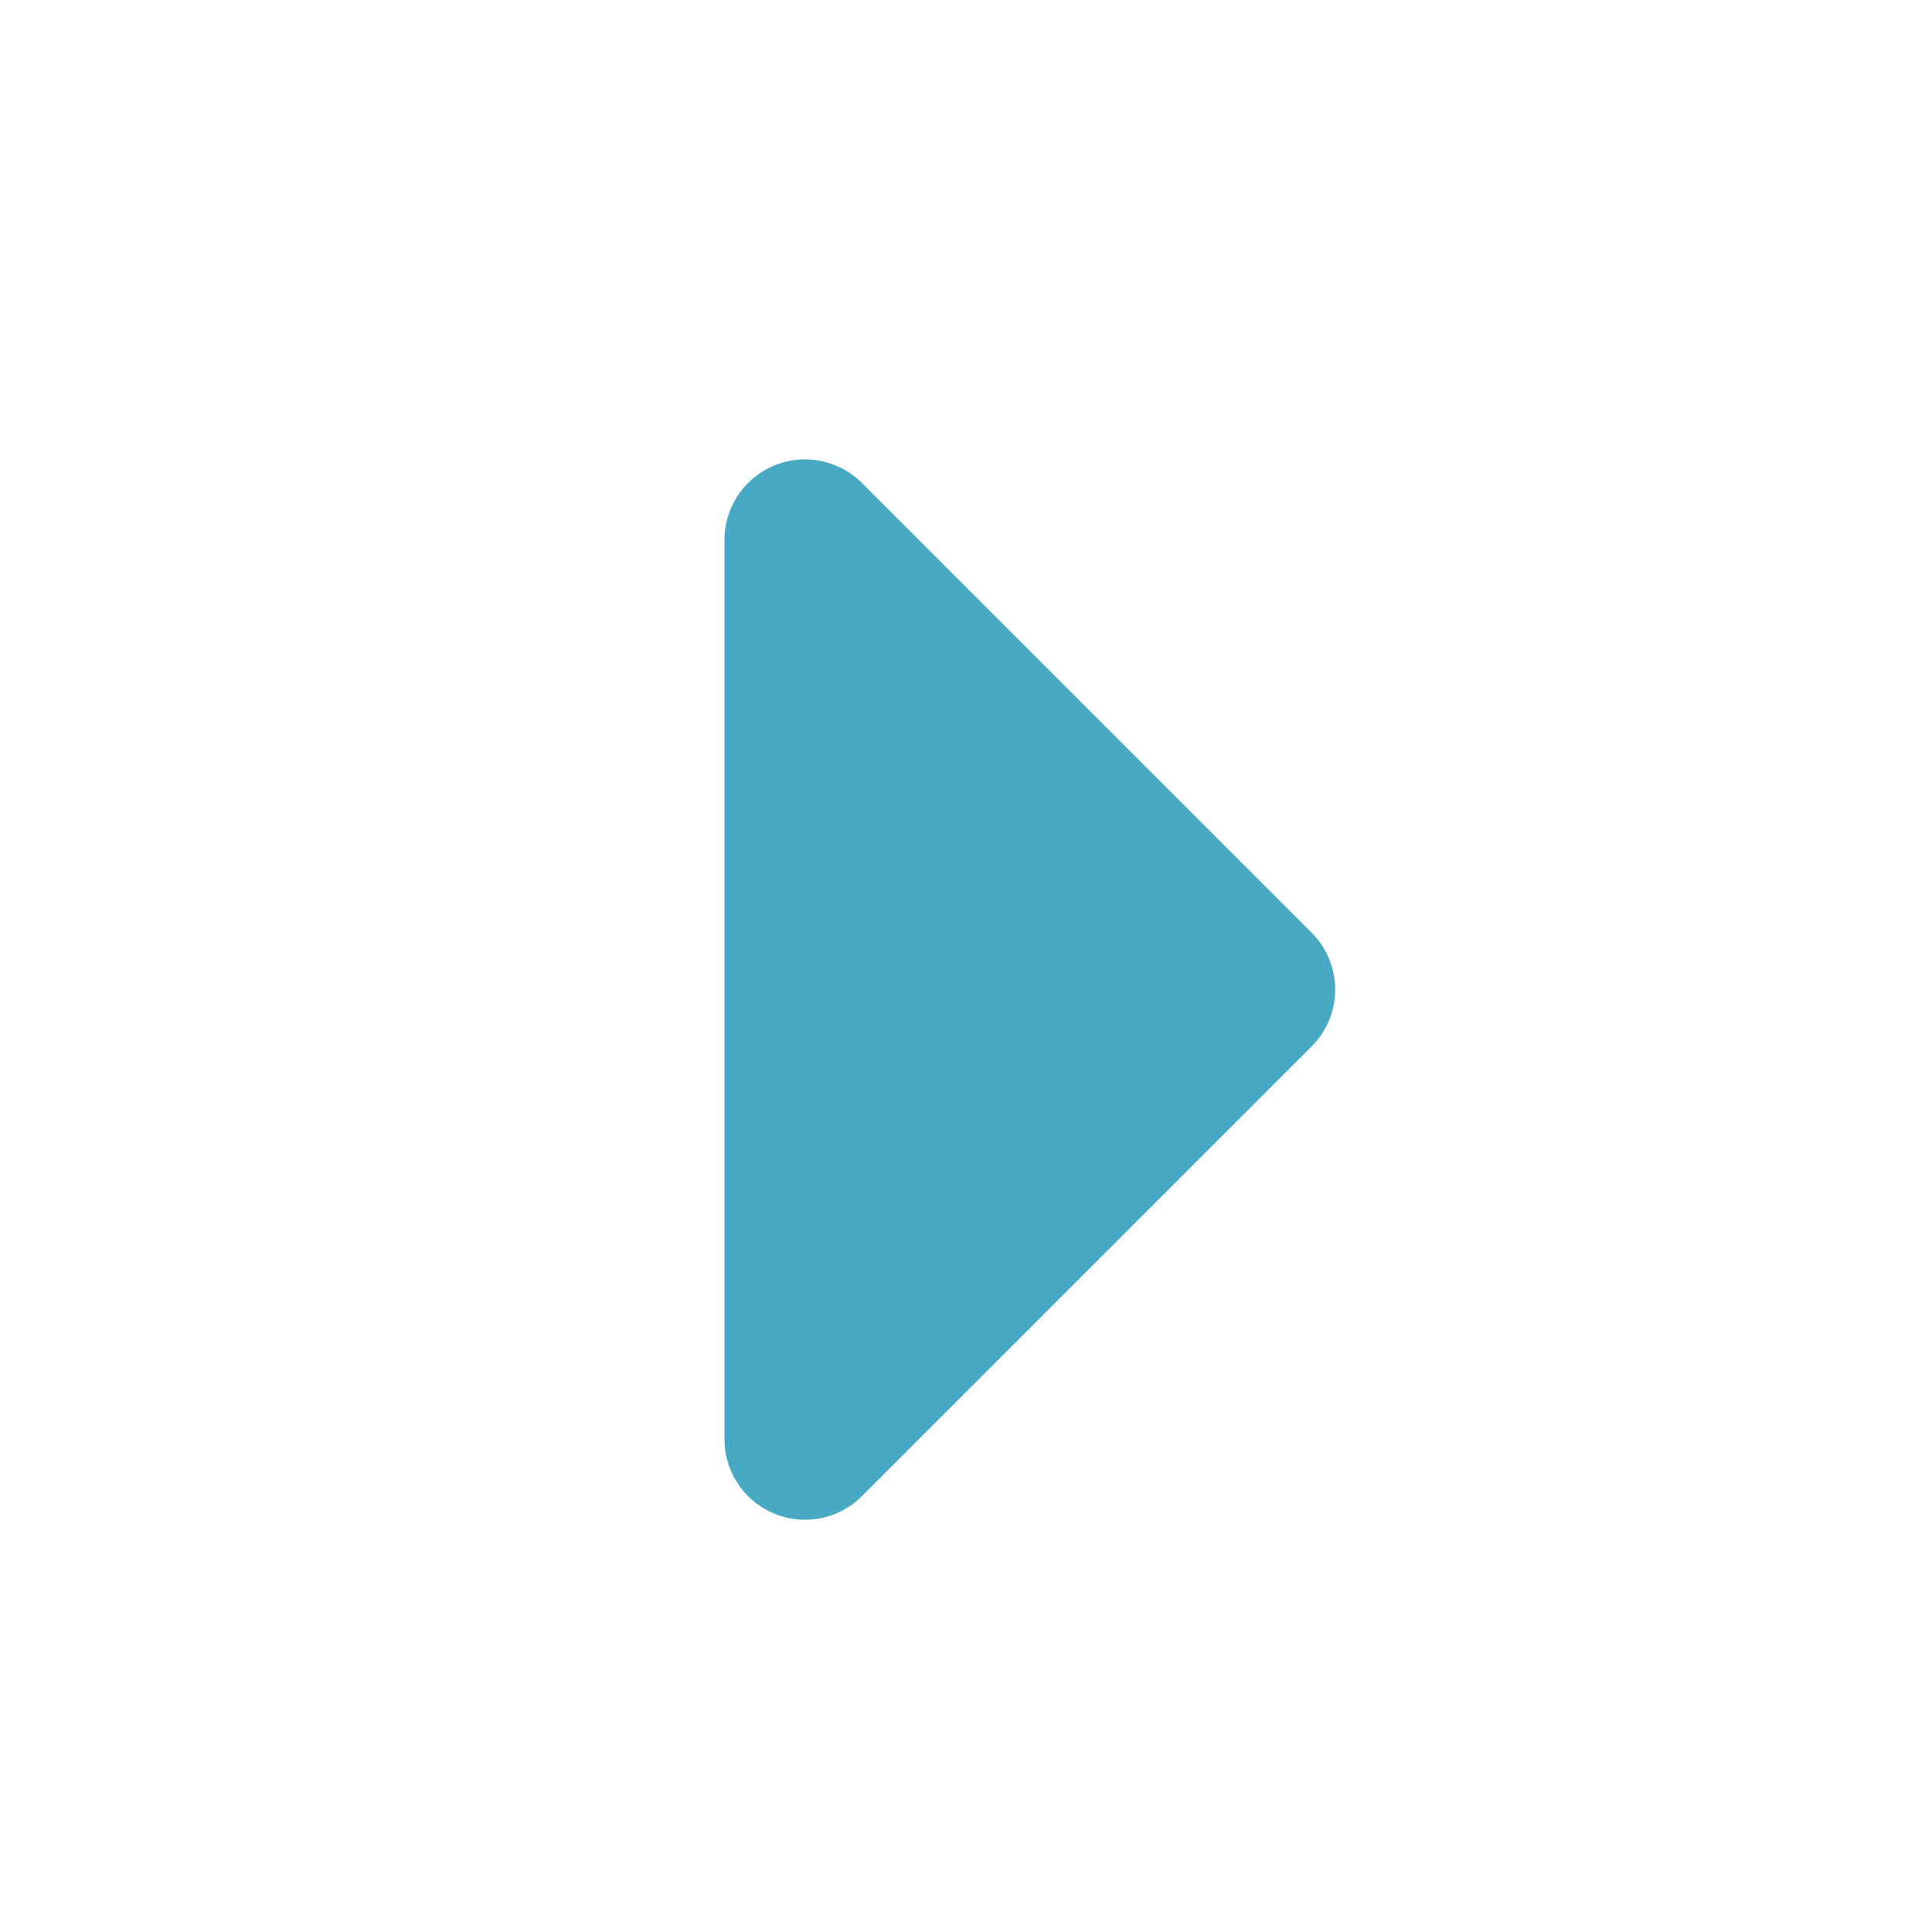 <svg xmlns="http://www.w3.org/2000/svg" version="1.1" xmlns:xlink="http://www.w3.org/1999/xlink" xmlns:svgjs="http://svgjs.com/svgjs" width="256" height="256" x="0" y="0" viewBox="0 0 24 24" style="enable-background:new 0 0 512 512" xml:space="preserve"><g><path d="M9,17.879V6.707A1,1,0,0,1,10.707,6l5.586,5.586a1,1,0,0,1,0,1.414l-5.586,5.586A1,1,0,0,1,9,17.879Z" fill="#48a9c5" data-original="#000000"></path></g></svg>